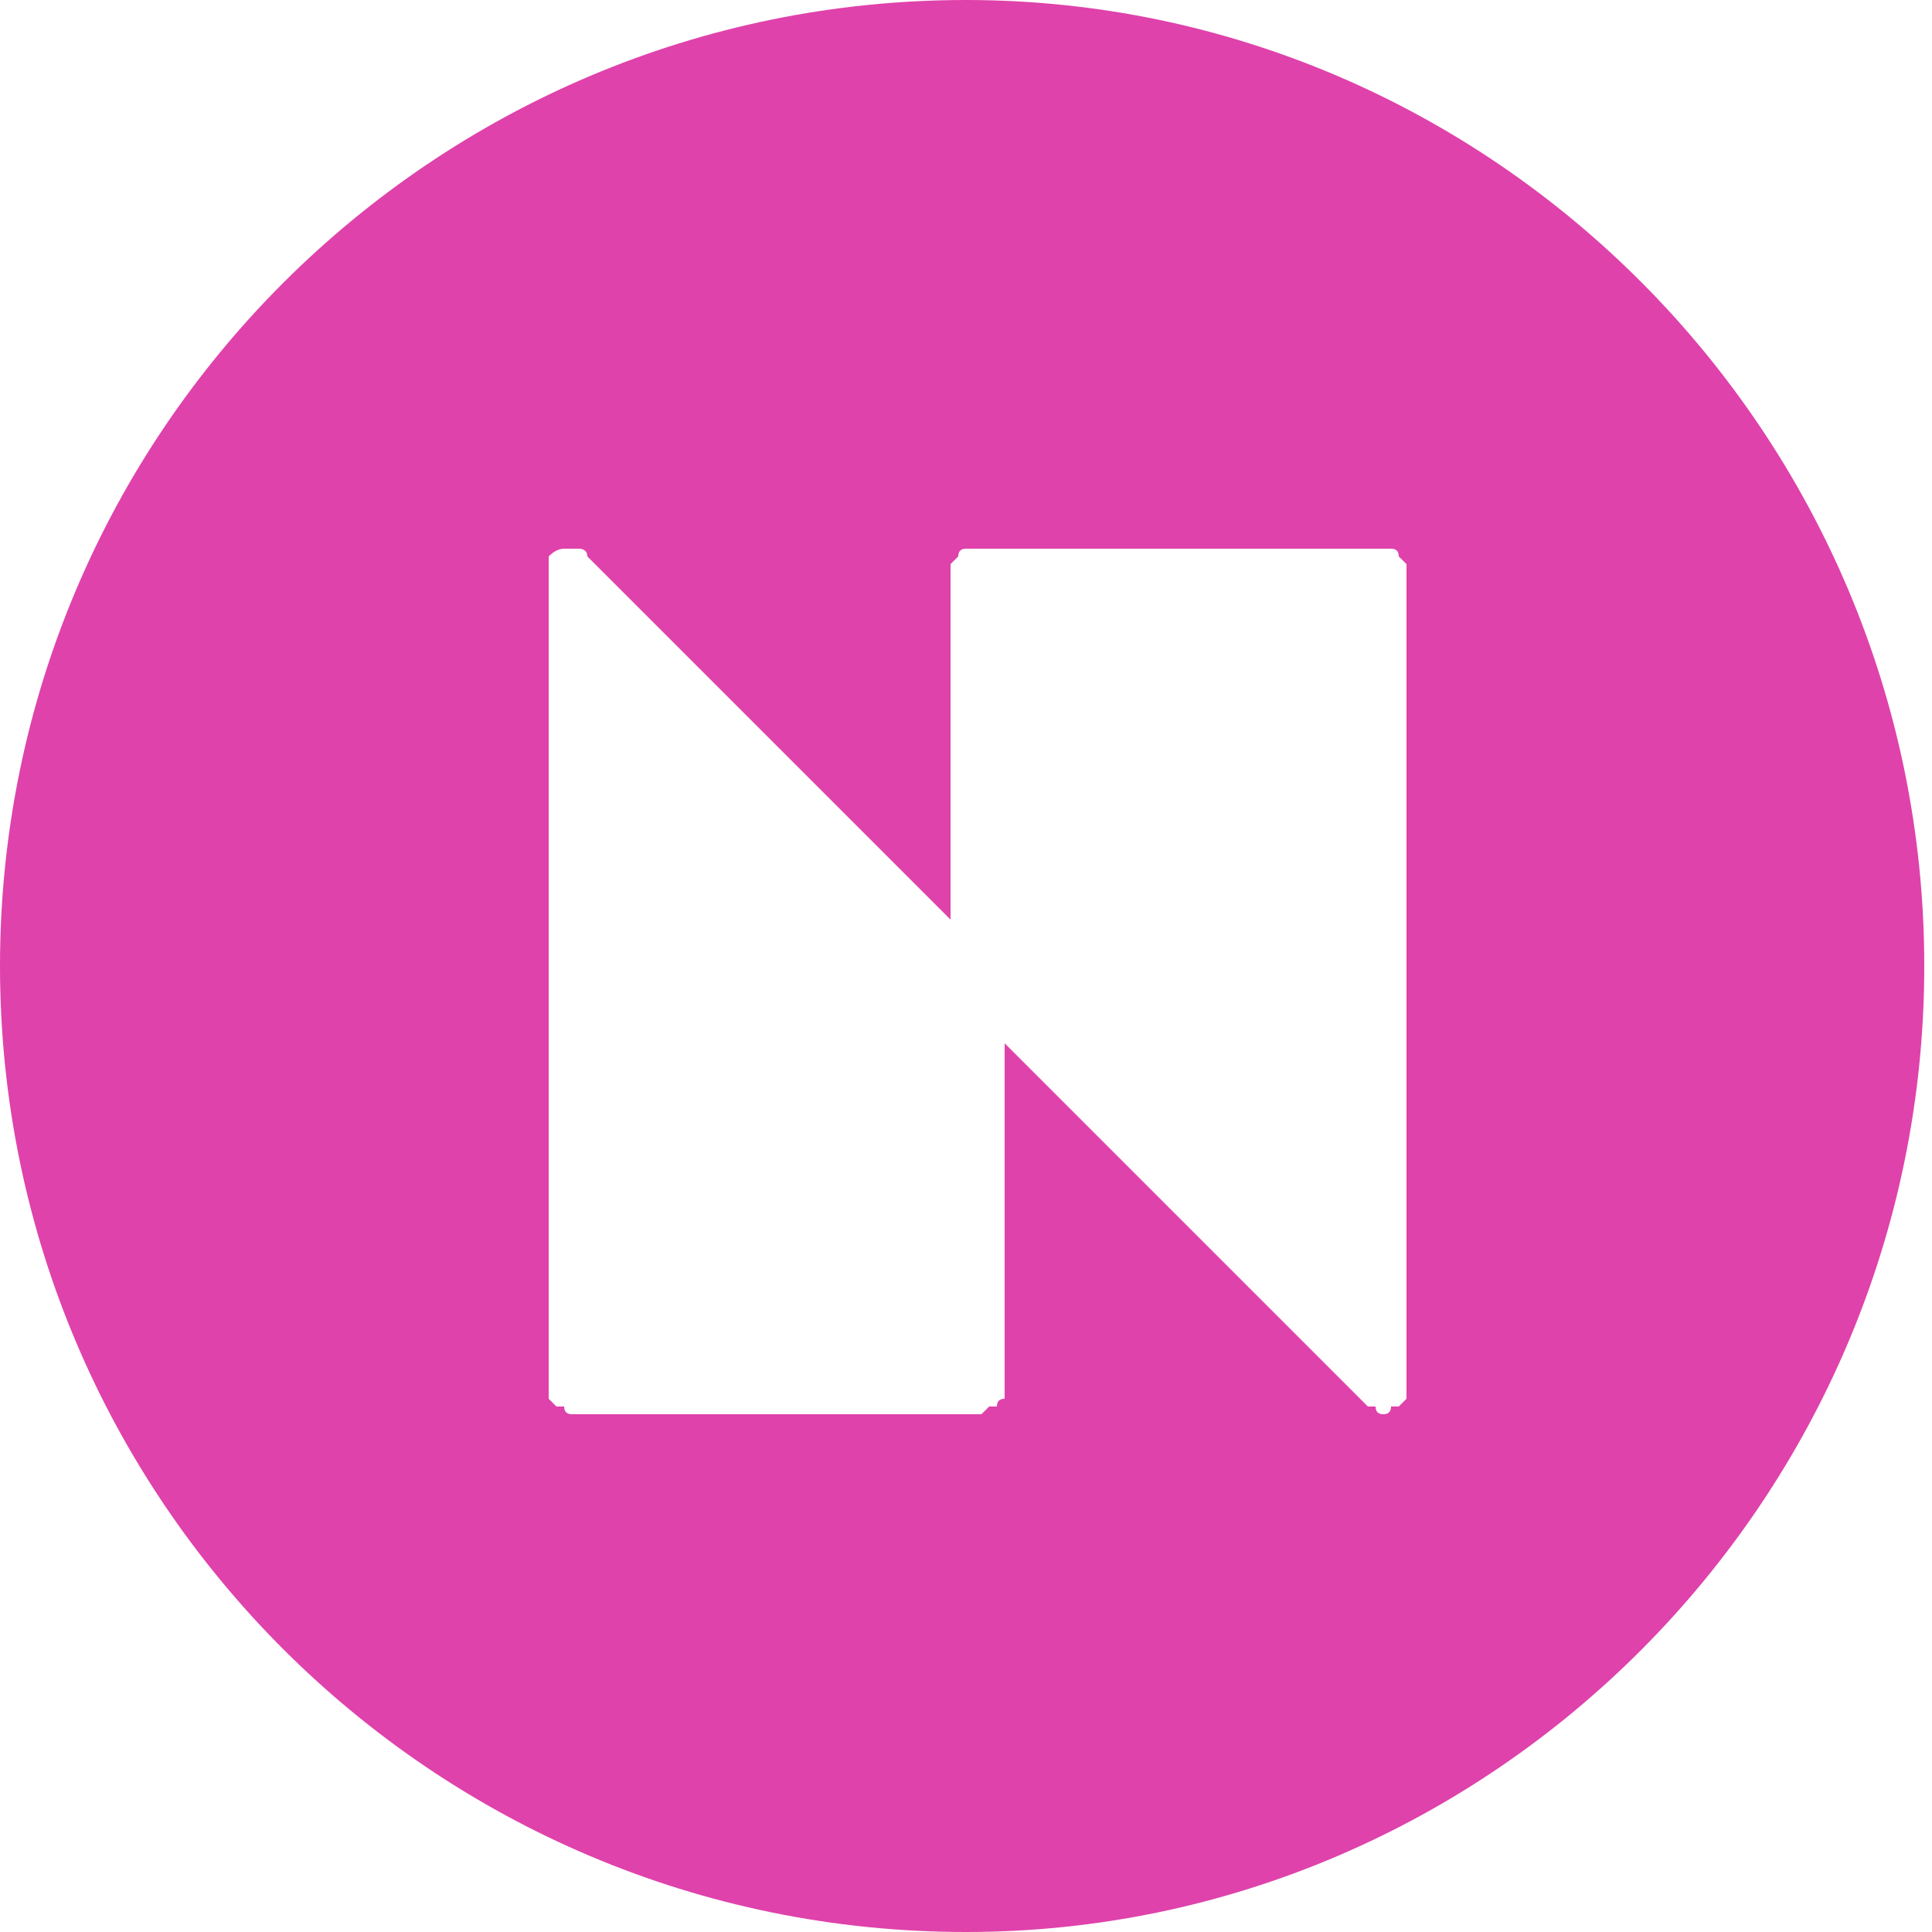 <svg version="1.2" xmlns="http://www.w3.org/2000/svg" viewBox="0 0 25 25" width="25" height="25"><style>.a{fill:#df42ab}</style><path fill-rule="evenodd" class="a" d="m0 12.5c0-6.9 5.6-12.5 12.5-12.5 6.8 0 12.4 5.6 12.4 12.5 0 6.9-5.6 12.5-12.4 12.5-6.9 0-12.5-5.6-12.5-12.5zm7.5-5.4q-0.1 0-0.2 0-0.1 0-0.2 0.1 0 0.1 0 0.2v5.2q0 0 0 0.1v5.2q0 0.1 0 0.2 0 0 0.1 0.1 0 0 0.1 0 0 0.1 0.1 0.1h5.3q0 0 0.1-0.1 0 0 0.1 0 0-0.1 0.1-0.1 0-0.1 0-0.2v-4.4l4.7 4.7q0 0 0.1 0 0 0.1 0.1 0.1 0.1 0 0.1-0.1 0.1 0 0.1 0 0.1-0.1 0.1-0.1 0-0.1 0-0.2c0 0 0-10.5 0-10.5q0 0 0-0.1 0 0-0.1-0.1 0-0.1-0.1-0.1 0 0-0.1 0c0 0-5.3 0-5.3 0q0 0-0.1 0-0.1 0-0.1 0.1-0.1 0.1-0.1 0.1 0 0.1 0 0.1v4.5l-4.7-4.7c0-0.1-0.1-0.1-0.1-0.1z"/></svg>